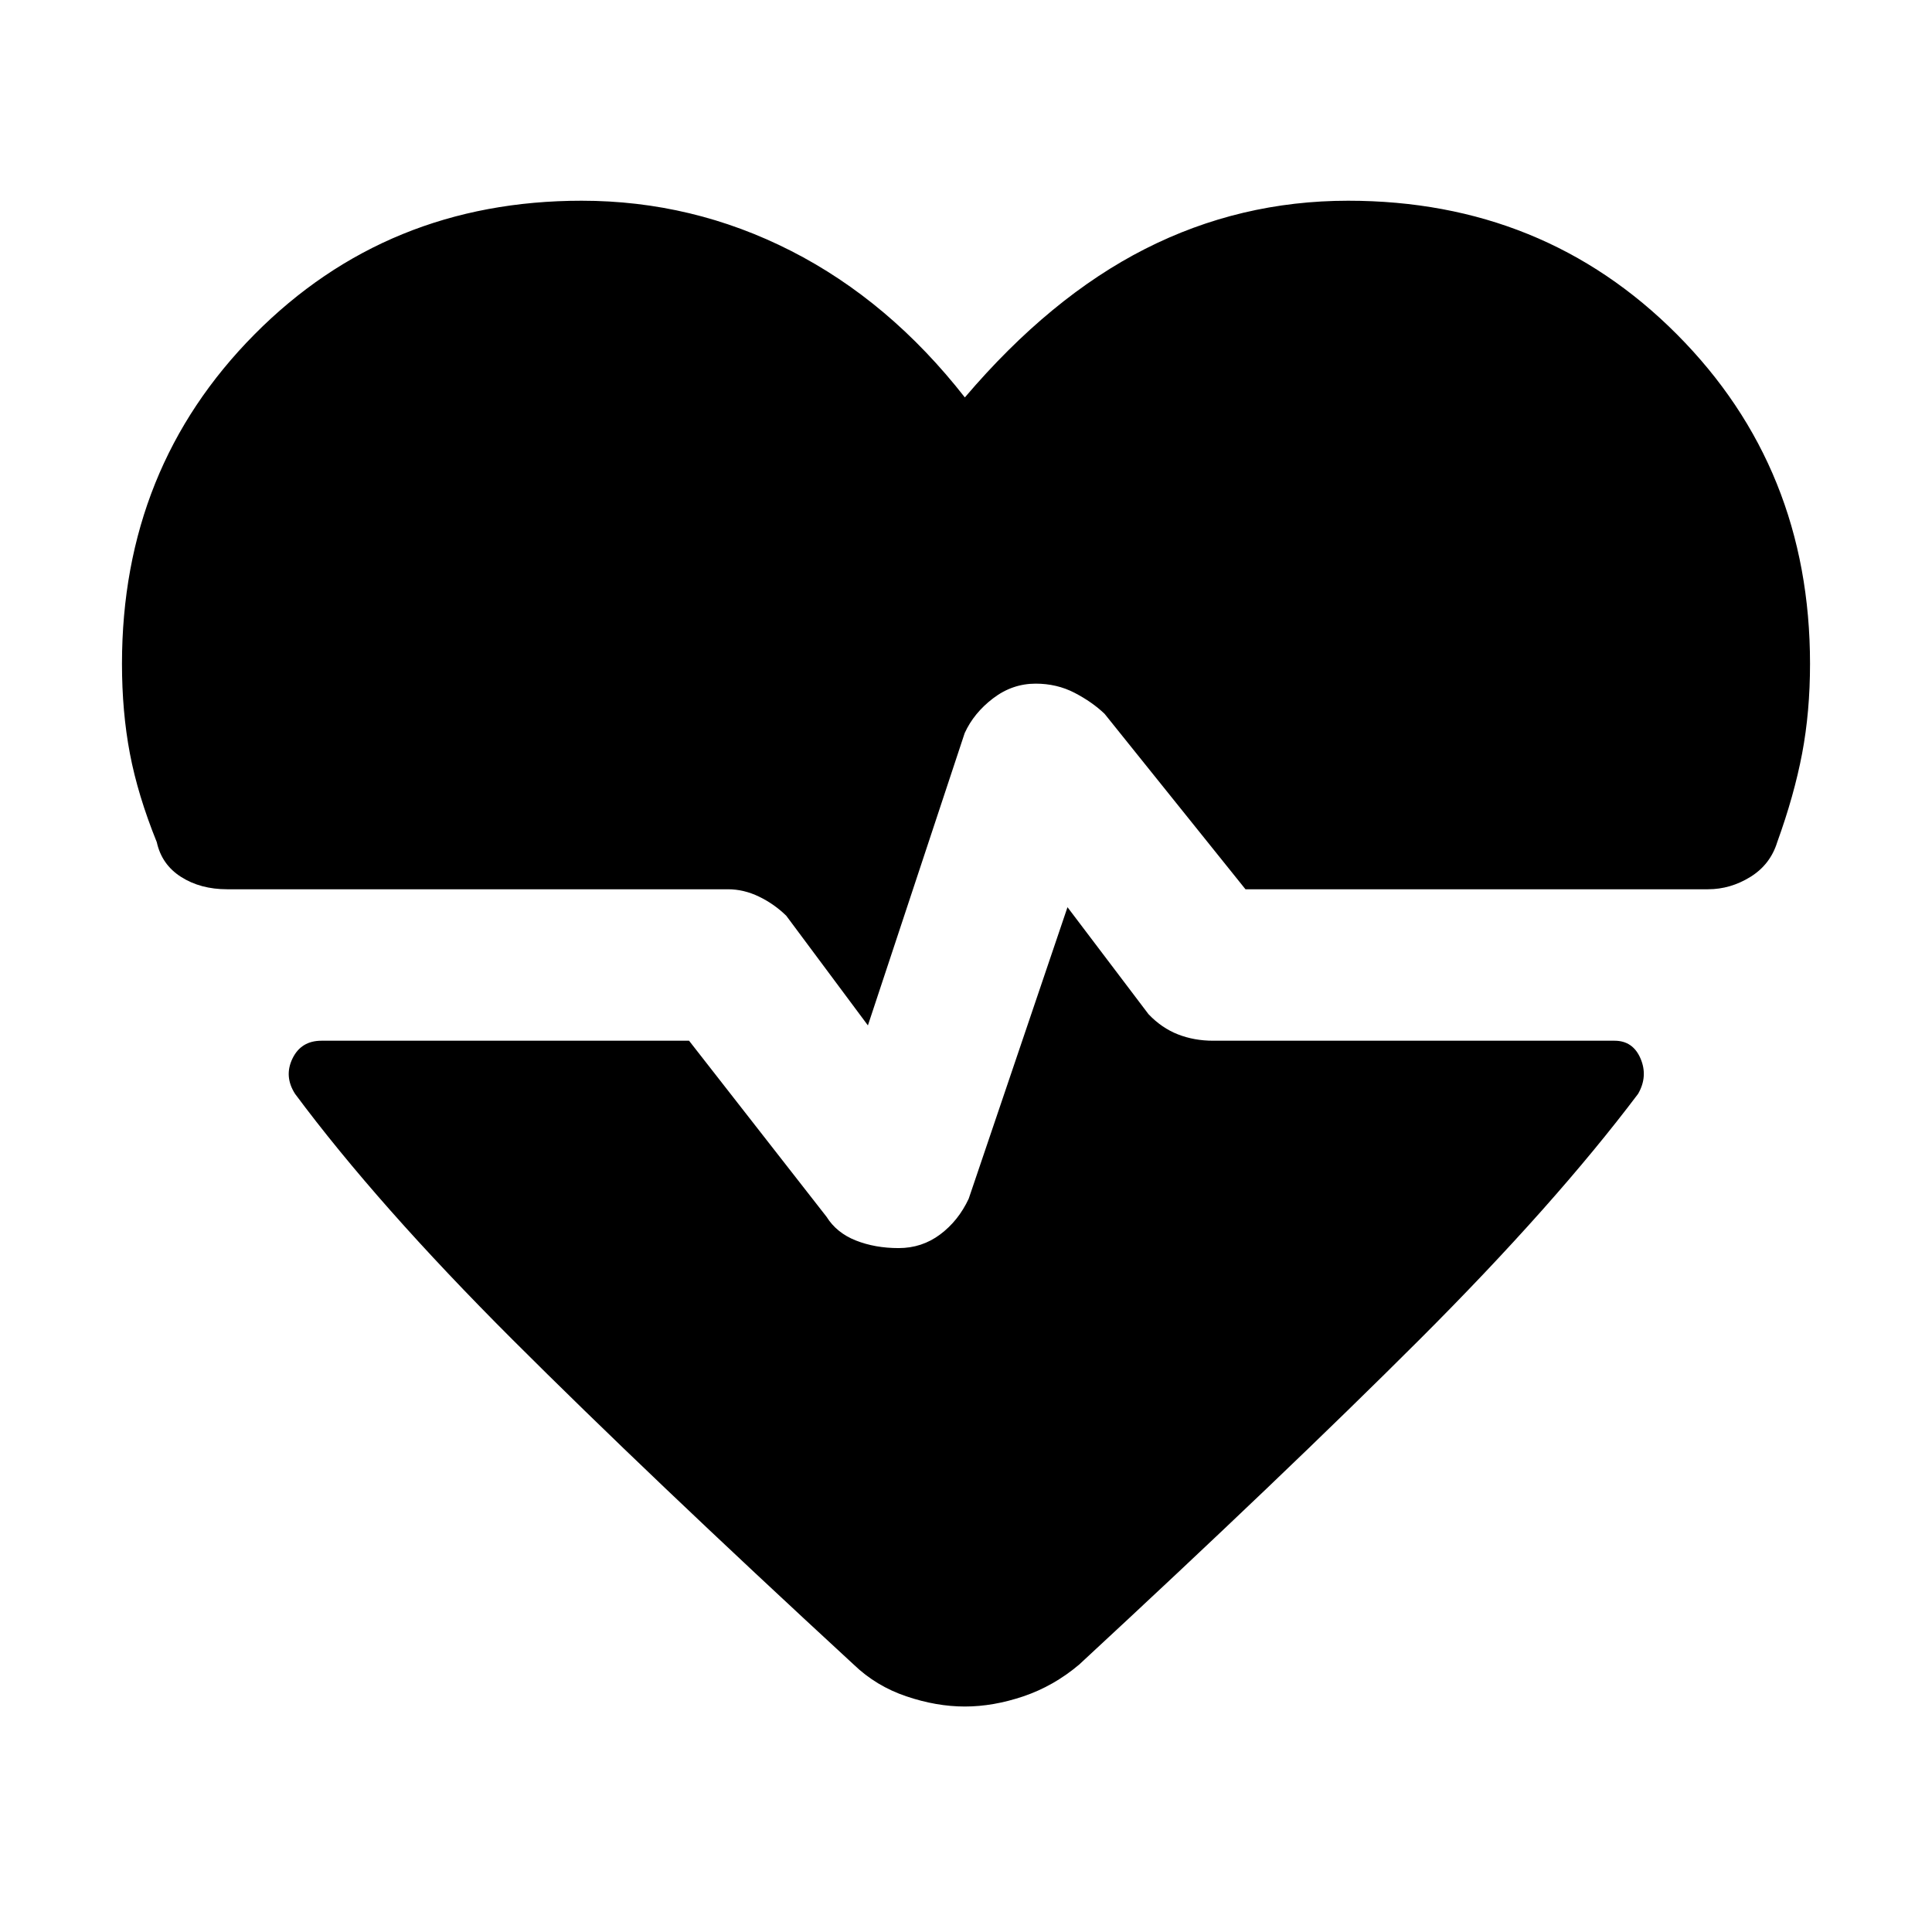 <svg xmlns="http://www.w3.org/2000/svg" height="48" viewBox="0 -960 960 960" width="48"><path d="m431.26-450.48-40.56-54.48q-6-5.87-13.57-9.52-7.56-3.65-15.43-3.65H112.87q-13.26 0-22.89-6.13t-12.07-17.26q-9.43-23.31-13.37-44.05-3.93-20.73-3.93-44.6 0-97.26 65.85-163.68Q192.3-860.26 289-860.26q55.13 0 104.07 24.93 48.93 24.94 86.36 72.81 42.44-49.87 89.59-73.81 47.15-23.93 100.85-23.93 97.26 0 163.39 66.41 66.13 66.42 66.13 163.68 0 23.87-3.93 44.6-3.94 20.74-12.37 44.05-3.44 11.13-13.35 17.26-9.91 6.13-21.04 6.13H618.87l-70-87.17q-6.13-5.87-14.91-10.44-8.79-4.56-19.35-4.56-11.57 0-21.13 7.28-9.57 7.28-14.13 17.28l-48.09 145.26Zm48.17 338.44q-14.13 0-29.1-5.07-14.98-5.06-26.11-15.76-102.44-94.43-169.59-161.52T146.61-416.48q-5.57-8.69-1.28-17.54 4.28-8.85 14.41-8.85h182.65l68.31 87.48q5 8 14.56 11.78 9.57 3.78 21.26 3.78 11.57 0 20.63-6.78 9.07-6.78 14.2-17.78l49.08-144.83 40.27 53.18q6.56 6.87 14.63 10.02 8.06 3.15 17.5 3.15h199.43q9.13 0 12.91 8.85 3.79 8.85-1.21 17.54-41.44 55-108.59 122.09T536.22-132.87q-12.7 10.7-27.68 15.76-14.97 5.07-29.11 5.07Z"/></svg>